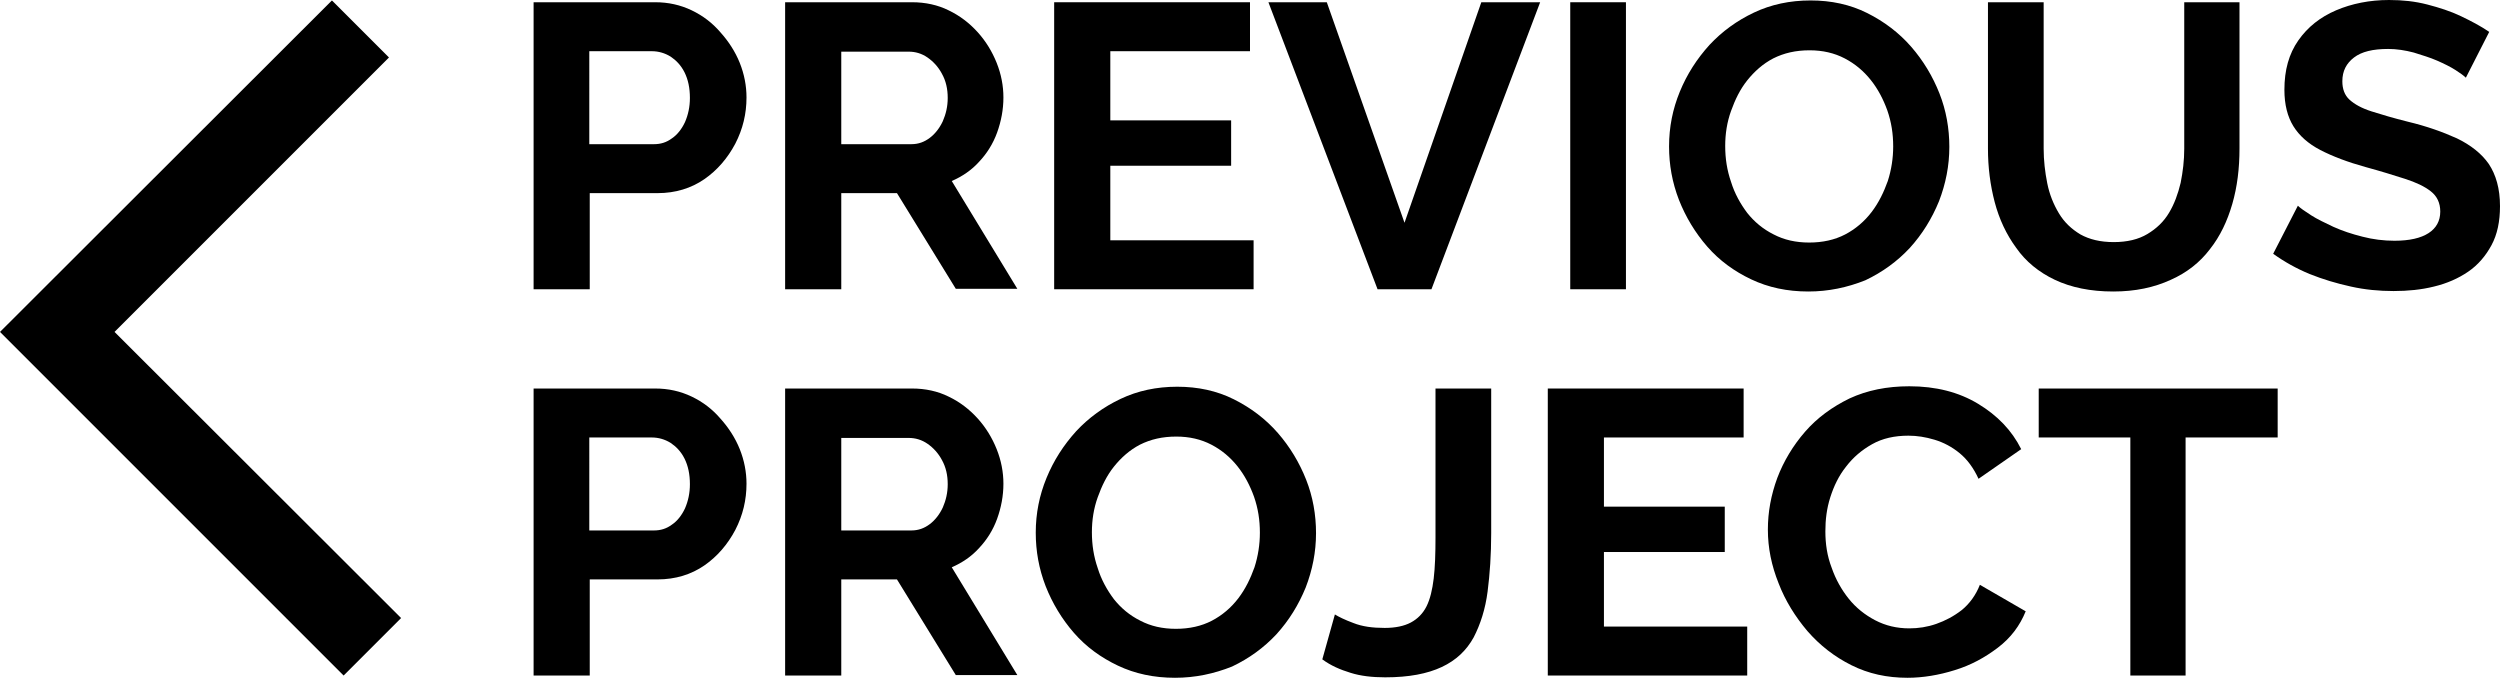 <?xml version="1.0" encoding="utf-8"?>
<!-- Generator: Adobe Illustrator 26.3.1, SVG Export Plug-In . SVG Version: 6.00 Build 0)  -->
<svg version="1.1" id="Layer_1" xmlns="http://www.w3.org/2000/svg" xmlns:xlink="http://www.w3.org/1999/xlink" x="0px" y="0px"
	 viewBox="0 0 556.6 150.9" style="enable-background:new 0 0 556.6 150.9;" xml:space="preserve">
<g>
	<path d="M118.8,64.4V0.5h27.1c2.9,0,5.6,0.6,8.1,1.8s4.6,2.8,6.4,4.9c1.8,2,3.3,4.3,4.3,6.8s1.5,5.1,1.5,7.7c0,3.6-0.8,7-2.5,10.3
		c-1.7,3.2-4,5.9-6.9,7.9s-6.4,3.1-10.4,3.1h-15.1v21.4H118.8z M131.2,32.1h14.4c1.5,0,2.8-0.4,4-1.3c1.2-0.8,2.2-2.1,2.9-3.6
		c0.7-1.6,1.1-3.4,1.1-5.4c0-2.2-0.4-4.1-1.2-5.7s-1.9-2.7-3.1-3.5c-1.3-0.8-2.7-1.2-4.2-1.2h-13.9
		C131.2,11.4,131.2,32.1,131.2,32.1z"/>
	<path d="M174.8,64.4V0.5h28.3c2.9,0,5.7,0.6,8.1,1.8c2.5,1.2,4.6,2.8,6.5,4.9c1.8,2,3.2,4.3,4.2,6.8s1.5,5.1,1.5,7.7
		c0,2.7-0.5,5.3-1.4,7.8s-2.3,4.7-4,6.5c-1.7,1.9-3.8,3.3-6.1,4.3l14.6,24h-13.7L199.7,43h-12.4v21.4H174.8z M187.3,32.1h15.6
		c1.6,0,2.9-0.5,4.1-1.4c1.2-0.9,2.2-2.2,2.9-3.7c0.7-1.6,1.1-3.3,1.1-5.2c0-2-0.4-3.8-1.3-5.4c-0.8-1.5-1.9-2.7-3.2-3.6
		c-1.3-0.9-2.7-1.3-4.2-1.3h-15L187.3,32.1L187.3,32.1z"/>
	<path d="M279.1,53.5v10.9h-44.4V0.5h43.6v10.9h-31.1v15.4h26.9v10.1h-26.9v16.6H279.1z"/>
	<path d="M295.4,0.5l17.3,49.1l17.1-49.1h13.1l-24.2,63.9h-12L282.4,0.5H295.4z"/>
	<path d="M349.6,64.4V0.5H362v63.9H349.6z"/>
	<path d="M402.6,64.9c-4.7,0-8.9-0.9-12.7-2.7c-3.8-1.8-7.1-4.2-9.8-7.3c-2.7-3.1-4.8-6.6-6.3-10.4c-1.5-3.9-2.2-7.8-2.2-11.9
		c0-4.3,0.8-8.3,2.4-12.2s3.8-7.3,6.6-10.4c2.8-3,6.1-5.4,9.9-7.2s8-2.7,12.6-2.7s8.8,0.9,12.6,2.8c3.8,1.9,7.1,4.4,9.8,7.5
		c2.7,3.1,4.8,6.6,6.3,10.4s2.2,7.8,2.2,11.9c0,4.2-0.8,8.2-2.3,12.1c-1.6,3.9-3.7,7.3-6.5,10.4c-2.8,3-6.1,5.4-9.9,7.2
		C411.3,64,407.1,64.9,402.6,64.9z M384.1,32.5c0,2.8,0.4,5.4,1.3,8c0.8,2.6,2.1,4.9,3.6,6.9c1.6,2,3.5,3.6,5.9,4.8
		c2.3,1.2,4.9,1.8,7.9,1.8s5.7-0.6,8-1.8s4.3-2.9,5.9-5s2.7-4.4,3.6-6.9c0.8-2.5,1.2-5.1,1.2-7.7c0-2.8-0.4-5.4-1.3-8
		c-0.9-2.5-2.1-4.8-3.7-6.8s-3.5-3.6-5.8-4.8s-4.9-1.8-7.8-1.8c-3.1,0-5.7,0.6-8.1,1.8c-2.3,1.2-4.2,2.9-5.8,4.9
		c-1.6,2-2.7,4.3-3.6,6.8S384.1,29.8,384.1,32.5z"/>
	<path d="M470.5,64.9c-5.1,0-9.4-0.9-13-2.6s-6.5-4.1-8.6-7.1c-2.2-3-3.8-6.4-4.8-10.2s-1.5-7.8-1.5-11.9V0.5H455v32.6
		c0,2.6,0.3,5.2,0.8,7.7s1.4,4.7,2.6,6.7s2.8,3.5,4.8,4.7c2,1.1,4.4,1.7,7.4,1.7s5.5-0.6,7.5-1.8s3.6-2.7,4.8-4.7
		c1.2-2,2-4.2,2.6-6.7c0.5-2.5,0.8-5,0.8-7.6V0.5h12.3v32.6c0,4.4-0.5,8.5-1.6,12.3s-2.7,7.2-5,10.1c-2.2,2.9-5.1,5.2-8.7,6.8
		C479.6,64,475.4,64.9,470.5,64.9z"/>
	<path d="M549,17.3c-0.4-0.4-1.2-1-2.3-1.7s-2.5-1.4-4.1-2.1s-3.3-1.2-5.2-1.8c-1.9-0.5-3.8-0.8-5.7-0.8c-3.4,0-5.9,0.6-7.6,1.9
		s-2.6,3-2.6,5.3c0,1.7,0.5,3.1,1.6,4.1s2.7,1.9,4.9,2.6s4.9,1.5,8.1,2.3c4.2,1,7.8,2.3,10.9,3.7c3.1,1.5,5.5,3.4,7.1,5.7
		c1.6,2.4,2.5,5.5,2.5,9.4c0,3.4-0.6,6.3-1.9,8.7c-1.3,2.4-3,4.4-5.2,5.9s-4.7,2.6-7.6,3.3c-2.8,0.7-5.8,1-9,1s-6.4-0.3-9.5-1
		c-3.2-0.7-6.2-1.6-9.2-2.8c-2.9-1.2-5.6-2.7-8.1-4.5l5.5-10.7c0.5,0.5,1.5,1.2,2.9,2.1c1.4,0.9,3.1,1.7,5,2.6
		c2,0.9,4.1,1.6,6.5,2.2c2.3,0.6,4.7,0.9,7.1,0.9c3.4,0,5.9-0.6,7.6-1.7c1.7-1.1,2.6-2.7,2.6-4.8c0-1.9-0.7-3.4-2.1-4.5
		c-1.4-1.1-3.3-2-5.8-2.8s-5.4-1.7-8.7-2.6c-4-1.1-7.4-2.4-10.1-3.8c-2.7-1.4-4.7-3.2-6-5.3s-2-4.8-2-8.1c0-4.4,1-8,3.1-11
		s4.9-5.2,8.4-6.7S527.6,0,531.9,0c3,0,5.8,0.3,8.5,1s5.2,1.5,7.5,2.6s4.4,2.2,6.3,3.5L549,17.3z"/>
	<path d="M118.8,150.4V86.5h27.1c2.9,0,5.6,0.6,8.1,1.8c2.5,1.2,4.6,2.8,6.4,4.9c1.8,2,3.3,4.3,4.3,6.8s1.5,5.1,1.5,7.7
		c0,3.6-0.8,7-2.5,10.3c-1.7,3.2-4,5.9-6.9,7.9s-6.4,3.1-10.4,3.1h-15.1v21.4C131.3,150.4,118.8,150.4,118.8,150.4z M131.2,118.1
		h14.4c1.5,0,2.8-0.4,4-1.3c1.2-0.8,2.2-2.1,2.9-3.6c0.7-1.6,1.1-3.4,1.1-5.4c0-2.2-0.4-4.1-1.2-5.7s-1.9-2.7-3.1-3.5
		c-1.3-0.8-2.7-1.2-4.2-1.2h-13.9V118.1z"/>
	<path d="M174.8,150.4V86.5h28.3c2.9,0,5.7,0.6,8.1,1.8c2.5,1.2,4.6,2.8,6.5,4.9c1.8,2,3.2,4.3,4.2,6.8s1.5,5.1,1.5,7.7
		c0,2.7-0.5,5.3-1.4,7.8s-2.3,4.7-4,6.5c-1.7,1.9-3.8,3.3-6.1,4.3l14.6,24h-13.7L199.7,129h-12.4v21.4H174.8z M187.3,118.1h15.6
		c1.6,0,2.9-0.5,4.1-1.4c1.2-0.9,2.2-2.2,2.9-3.7c0.7-1.6,1.1-3.3,1.1-5.2c0-2-0.4-3.8-1.3-5.4c-0.8-1.5-1.9-2.7-3.2-3.6
		s-2.7-1.3-4.2-1.3h-15L187.3,118.1L187.3,118.1z"/>
	<path d="M261.6,150.9c-4.7,0-8.9-0.9-12.7-2.7s-7.1-4.2-9.8-7.3s-4.8-6.6-6.3-10.4c-1.5-3.9-2.2-7.8-2.2-11.9
		c0-4.3,0.8-8.3,2.4-12.2c1.6-3.9,3.8-7.3,6.6-10.4c2.8-3,6.1-5.4,9.9-7.2c3.8-1.8,8-2.7,12.6-2.7s8.8,0.9,12.6,2.8
		c3.8,1.9,7.1,4.4,9.8,7.5c2.7,3.1,4.8,6.6,6.3,10.4s2.2,7.8,2.2,11.9c0,4.2-0.8,8.2-2.3,12.1c-1.6,3.9-3.7,7.3-6.5,10.4
		c-2.8,3-6.1,5.4-9.9,7.2C270.3,150,266.1,150.9,261.6,150.9z M243.1,118.5c0,2.8,0.4,5.4,1.3,8c0.8,2.6,2.1,4.9,3.6,6.9
		c1.6,2,3.5,3.6,5.9,4.8c2.3,1.2,4.9,1.8,7.9,1.8s5.7-0.6,8-1.8s4.3-2.9,5.9-5s2.7-4.4,3.6-6.9c0.8-2.5,1.2-5.1,1.2-7.7
		c0-2.8-0.4-5.4-1.3-8c-0.9-2.5-2.1-4.8-3.7-6.8s-3.5-3.6-5.8-4.8c-2.3-1.2-4.9-1.8-7.8-1.8c-3.1,0-5.7,0.6-8.1,1.8
		c-2.3,1.2-4.2,2.9-5.8,4.9s-2.7,4.3-3.6,6.8S243.1,115.8,243.1,118.5z"/>
	<path d="M297.2,136.8c0.8,0.5,2.2,1.2,4.1,1.9c2,0.8,4.3,1.1,7,1.1c2.3,0,4.3-0.4,5.8-1.2s2.7-2,3.5-3.6s1.3-3.7,1.6-6.2
		s0.4-5.6,0.4-9.2V86.5H332v32.2c0,4.8-0.3,9.1-0.8,13c-0.5,3.9-1.6,7.3-3.1,10.2c-1.6,2.9-3.9,5.1-7.1,6.6s-7.3,2.3-12.6,2.3
		c-2.9,0-5.5-0.3-7.7-1c-2.3-0.7-4.4-1.6-6.3-3L297.2,136.8z"/>
	<path d="M389,139.5v10.9h-44.4V86.5h43.6v10.9h-31.1v15.4H384v10.1h-26.9v16.6H389z"/>
	<path d="M393.6,117.9c0-3.9,0.7-7.7,2.1-11.5c1.4-3.7,3.5-7.2,6.2-10.3c2.7-3.1,6-5.5,9.9-7.4c3.9-1.8,8.3-2.7,13.3-2.7
		c5.9,0,11,1.3,15.3,3.9s7.5,5.9,9.6,10.1l-9.5,6.6c-1.1-2.4-2.5-4.3-4.2-5.7c-1.7-1.4-3.6-2.4-5.6-3s-3.9-0.9-5.8-0.9
		c-3.1,0-5.8,0.6-8.1,1.9c-2.3,1.3-4.2,2.9-5.8,5c-1.6,2-2.7,4.3-3.5,6.8s-1.1,5-1.1,7.6c0,2.8,0.4,5.5,1.4,8.1
		c0.9,2.6,2.2,4.9,3.8,6.9c1.6,2,3.6,3.6,5.9,4.8s4.8,1.8,7.6,1.8c2,0,4-0.3,6-1s3.9-1.7,5.7-3.1c1.7-1.4,3.1-3.3,4-5.6l10.2,5.9
		c-1.3,3.2-3.3,5.9-6.2,8.1c-2.9,2.2-6,3.9-9.6,5c-3.5,1.1-7.1,1.7-10.5,1.7c-4.6,0-8.7-0.9-12.5-2.8s-7-4.4-9.8-7.6
		c-2.7-3.2-4.9-6.7-6.4-10.6C394.4,125.9,393.6,122,393.6,117.9z"/>
	<path d="M507,97.4h-20.4v53h-12.3v-53h-20.4V86.5h53.2v10.9H507z"/>
	<polygon points="76.5,150.4 0,73.9 73.9,0.1 86.6,12.8 25.5,73.9 89.3,137.6 	"/>
</g>
</svg>
